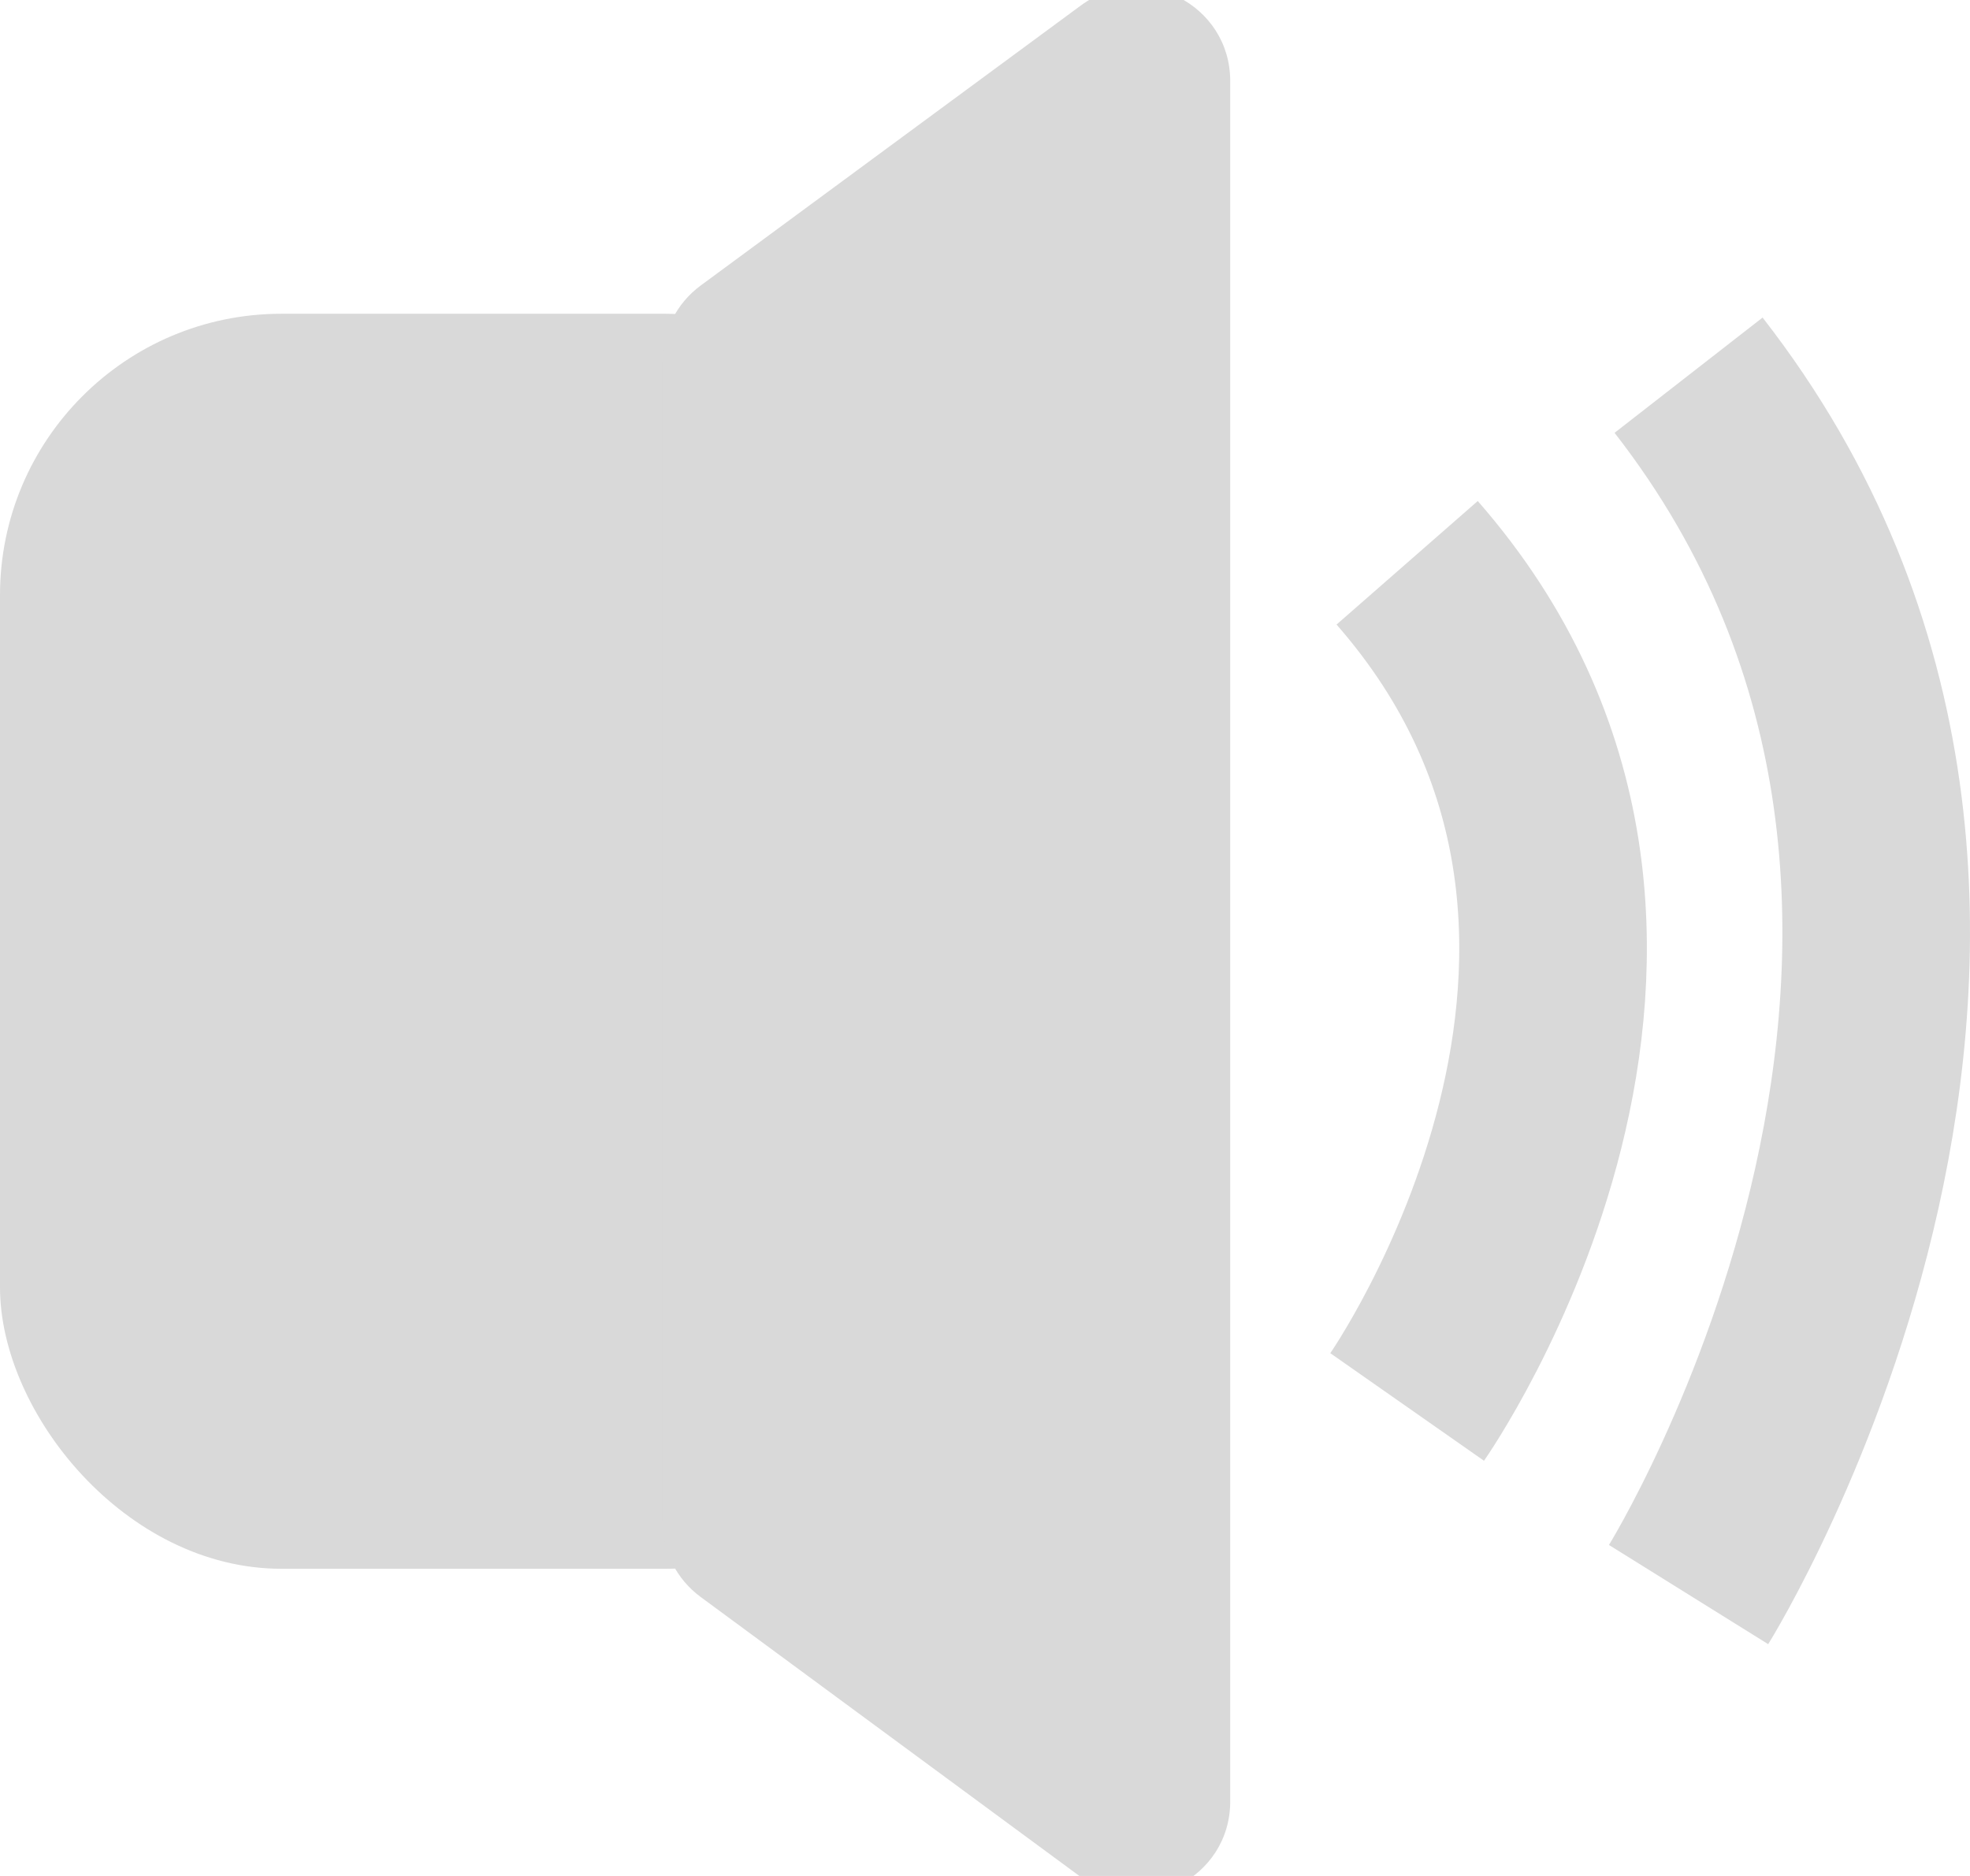 <svg width="21" height="20" viewBox="0 0 21 20" fill="none" xmlns="http://www.w3.org/2000/svg">
<g clip-path="url(#clip0_39_89)">
<rect y="3.345" width="10.088" height="13.38" rx="3" fill="#D9D9D9"/>
<path d="M7.061 3.85C7.061 3.533 7.212 3.234 7.468 3.045L11.521 0.059C12.181 -0.428 13.114 0.044 13.114 0.864V19.206C13.114 20.026 12.181 20.497 11.521 20.011L7.468 17.025C7.212 16.836 7.061 16.538 7.061 16.22V3.85Z" fill="#D9D9D9"/>
</g>
<path d="M15 6C18.5 10 15 15 15 15" stroke="#D9D9D9" stroke-width="2"/>
<path d="M18 4C22.5 9.778 18 17 18 17" stroke="#D9D9D9" stroke-width="2"/>
<defs>
<clipPath id="clip0_39_89">
<rect width="21" height="20" fill="white"/>
</clipPath>
</defs>
</svg>
